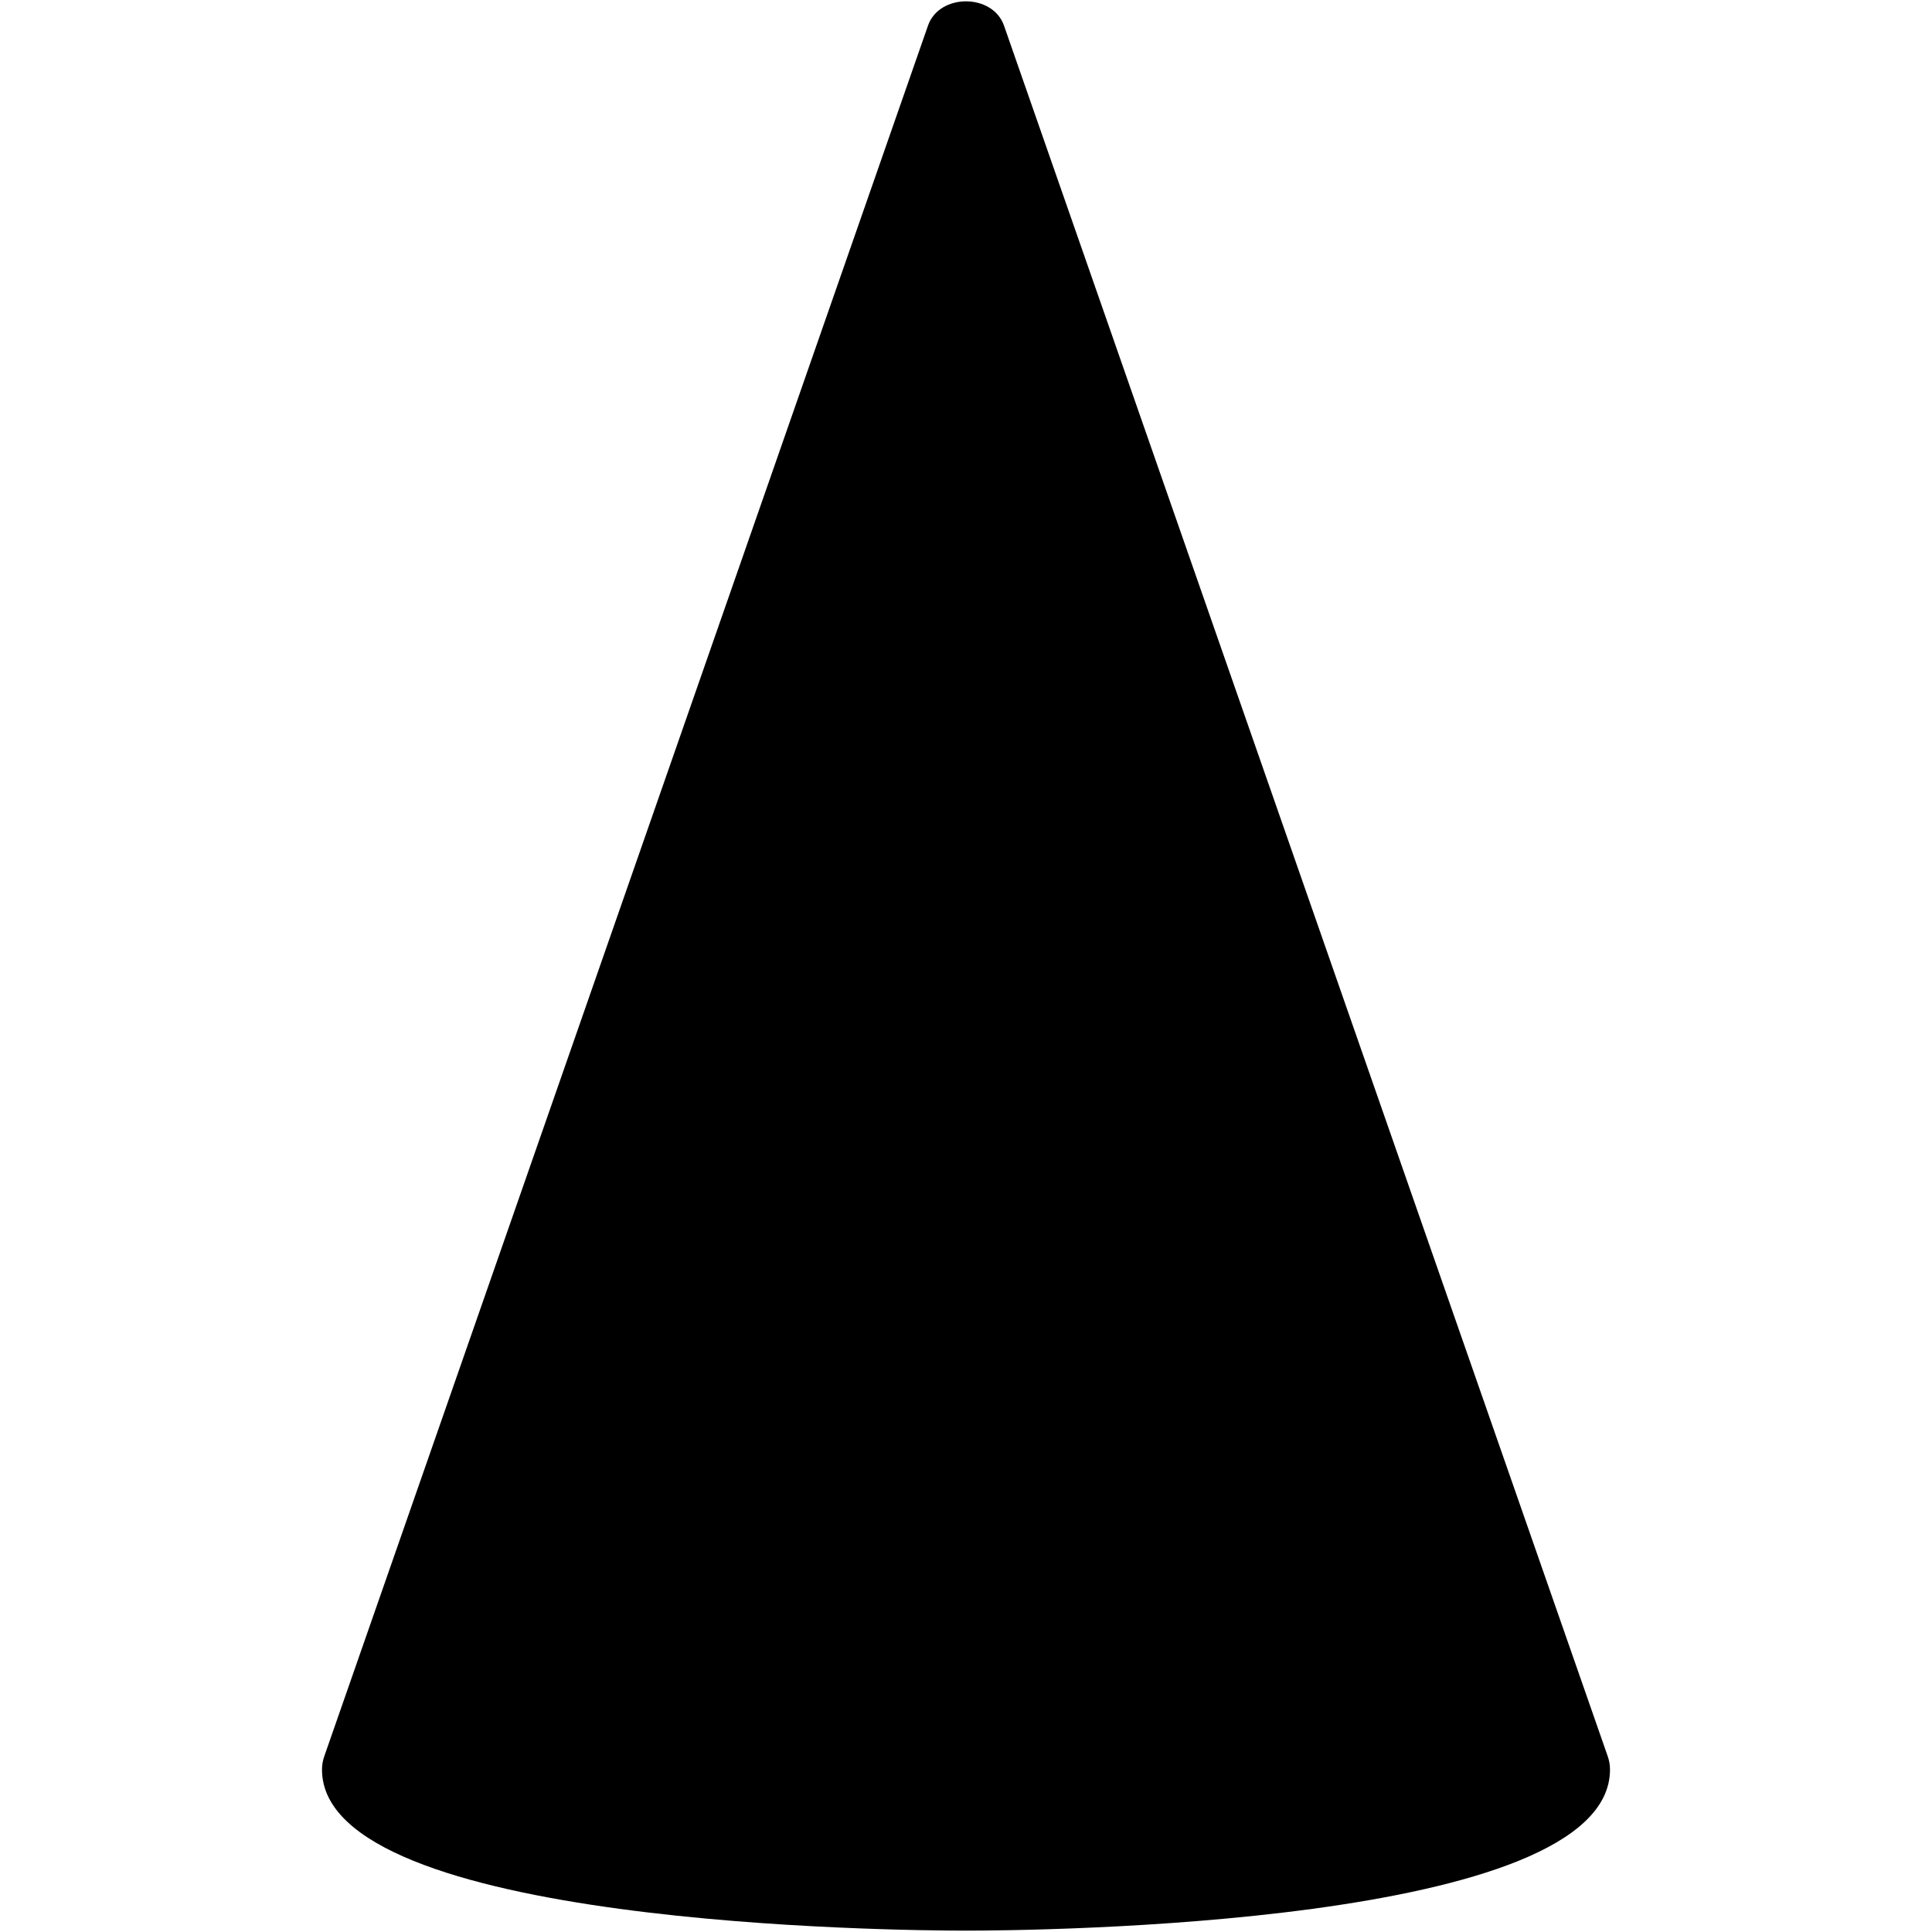 <?xml version="1.0" encoding="iso-8859-1"?>
<!-- Generator: Adobe Illustrator 19.2.1, SVG Export Plug-In . SVG Version: 6.00 Build 0)  -->
<svg version="1.1" id="Layer_1" xmlns="http://www.w3.org/2000/svg" xmlns:xlink="http://www.w3.org/1999/xlink" x="0px" y="0px"
	 viewBox="0 0 24 24" style="enable-background:new 0 0 24 24;" xml:space="preserve">
<g>
	<g>
		<path d="M19.972,21.818l-7.5-21.5c-0.141-0.402-0.804-0.402-0.944,0l-7.5,21.5C4.009,21.871,4,21.926,4,21.983
			c0,1.944,7.181,2,8,2c0.819,0,8-0.056,8-2C20,21.927,19.991,21.871,19.972,21.818z"/>
	</g>
</g>
</svg>
